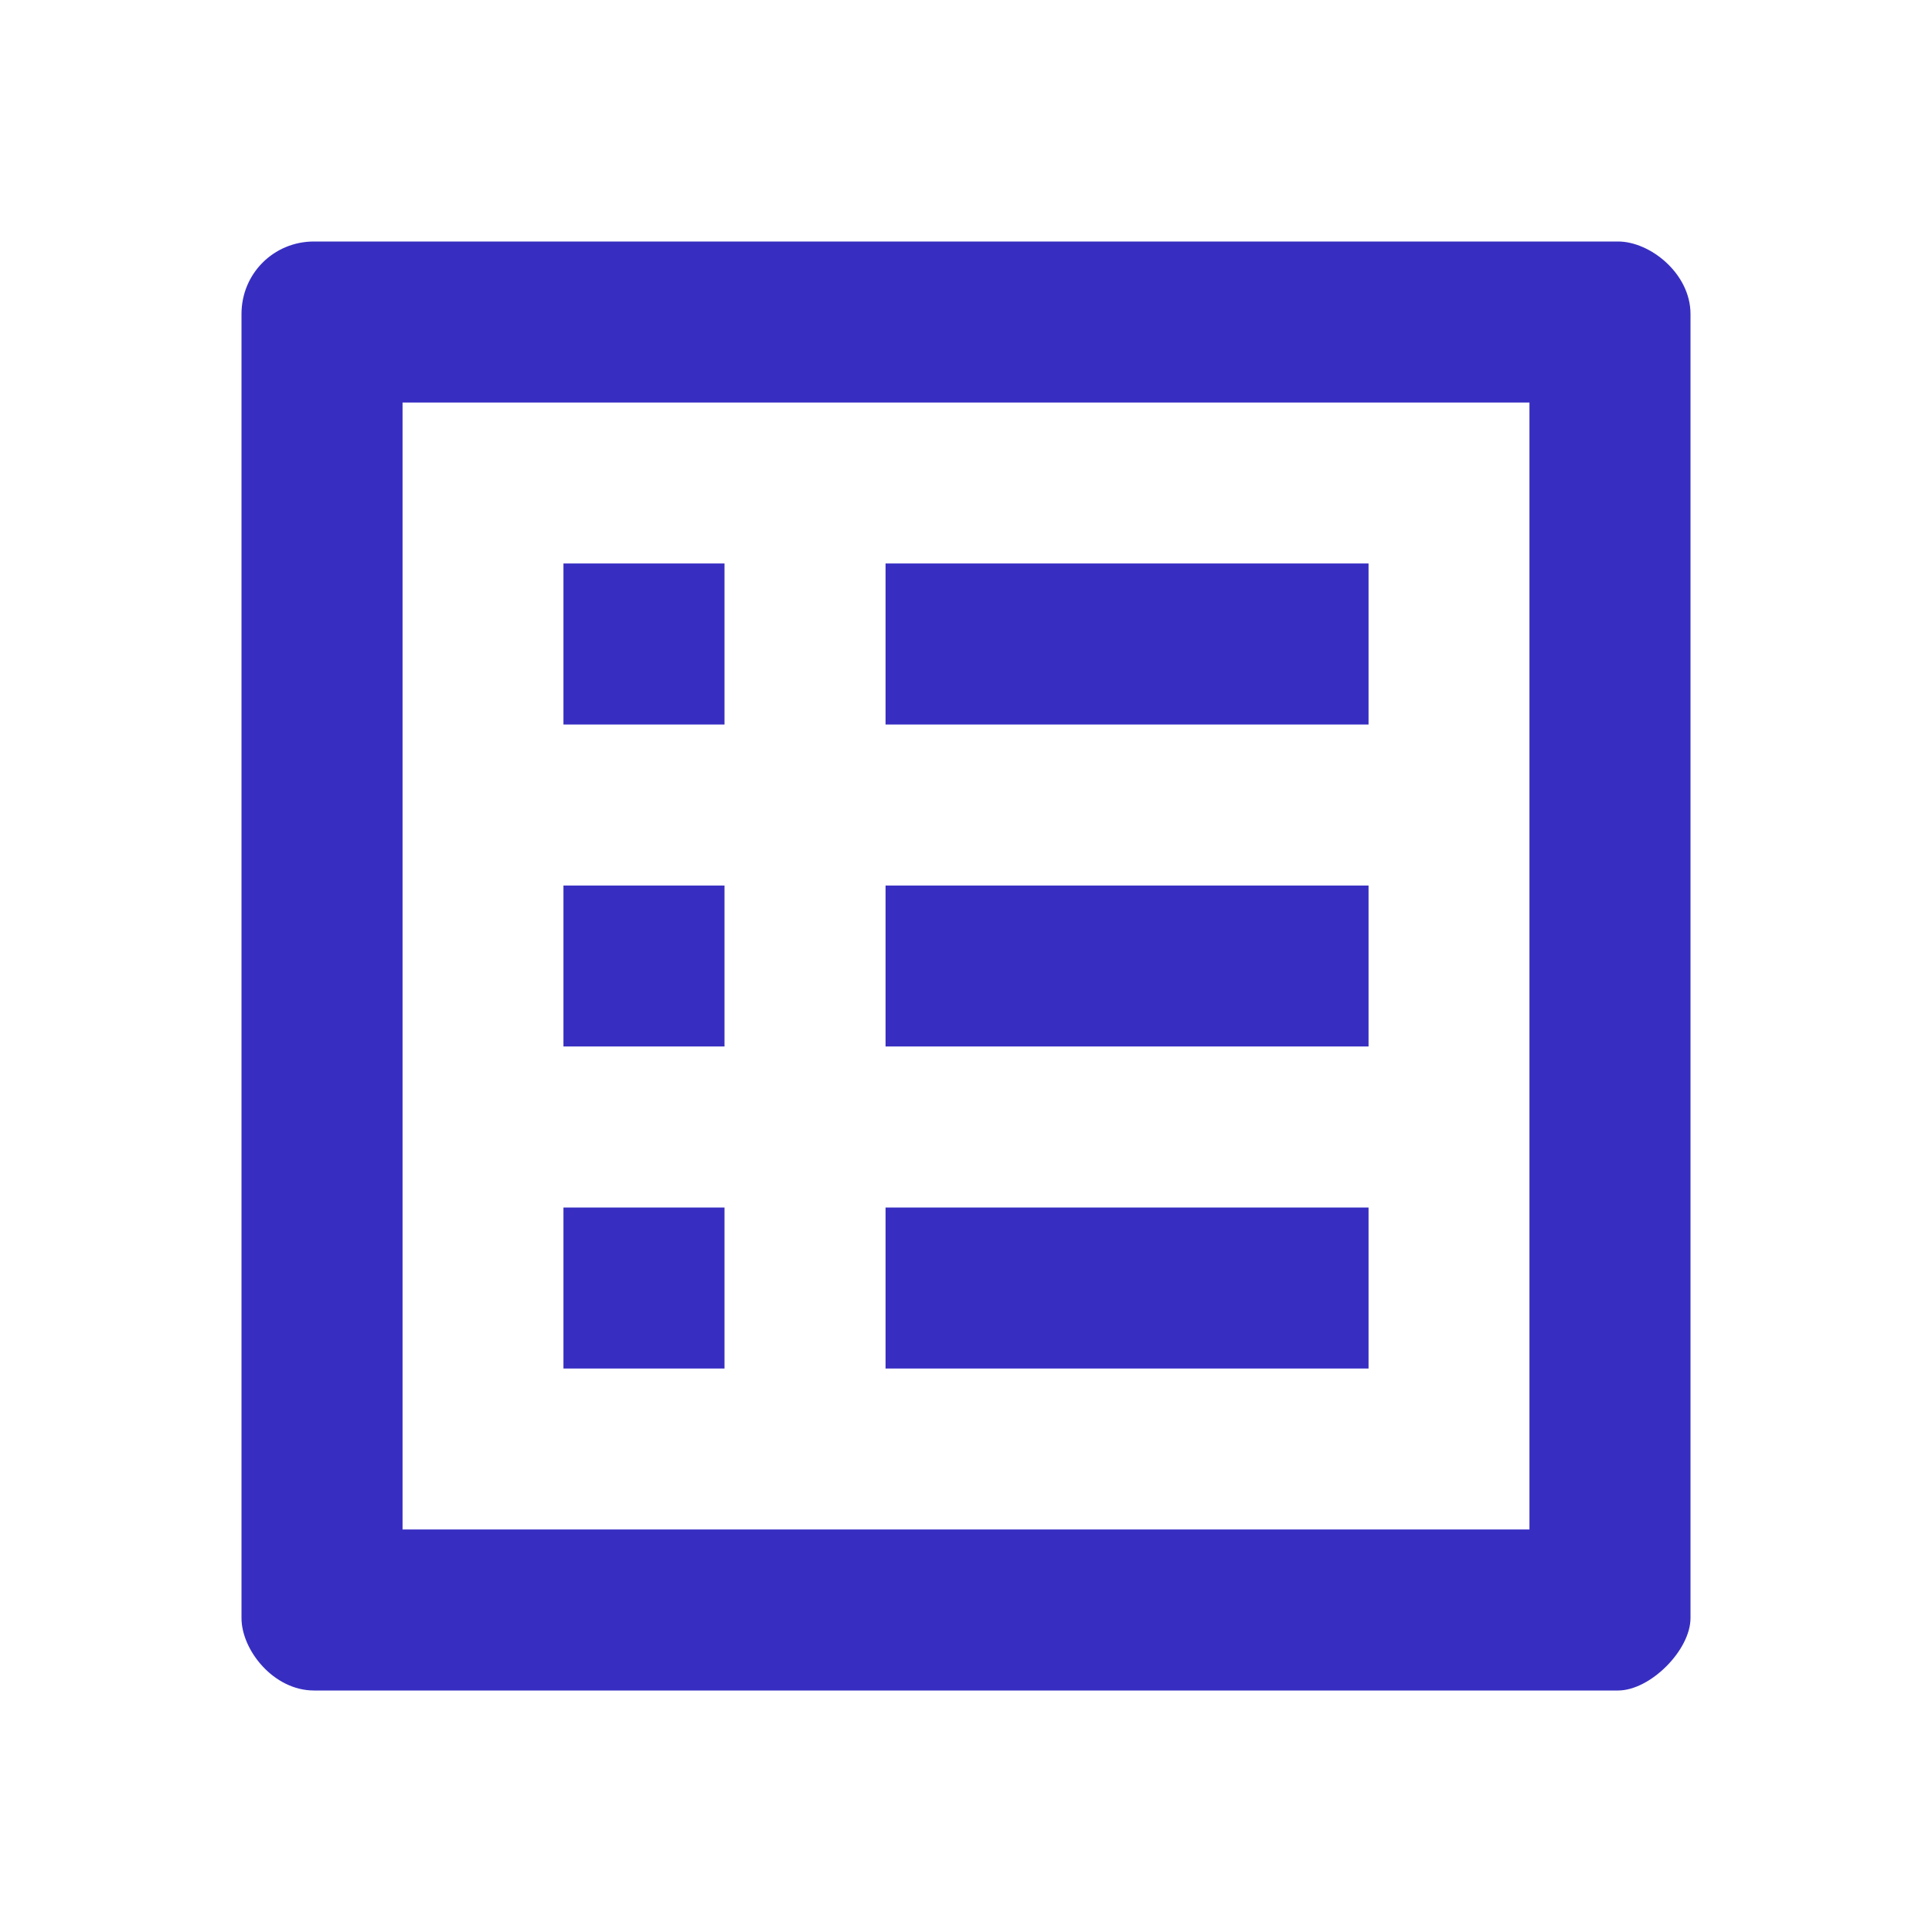 <svg width="14" height="14" viewBox="0 0 14 14" fill="none" xmlns="http://www.w3.org/2000/svg">
<path d="M6.417 4.083H9.917V5.25H6.417V4.083ZM6.417 6.417H9.917V7.583H6.417V6.417ZM6.417 8.75H9.917V9.917H6.417V8.75ZM4.083 4.083H5.25V5.25H4.083V4.083ZM4.083 6.417H5.25V7.583H4.083V6.417ZM4.083 8.75H5.25V9.917H4.083V8.75ZM11.725 1.75H2.275C1.983 1.75 1.75 1.983 1.75 2.275V11.725C1.75 11.958 1.983 12.25 2.275 12.25H11.725C11.958 12.25 12.25 11.958 12.25 11.725V2.275C12.25 1.983 11.958 1.75 11.725 1.75ZM11.083 11.083H2.917V2.917H11.083V11.083Z" fill="#372EC1"/>
</svg>
